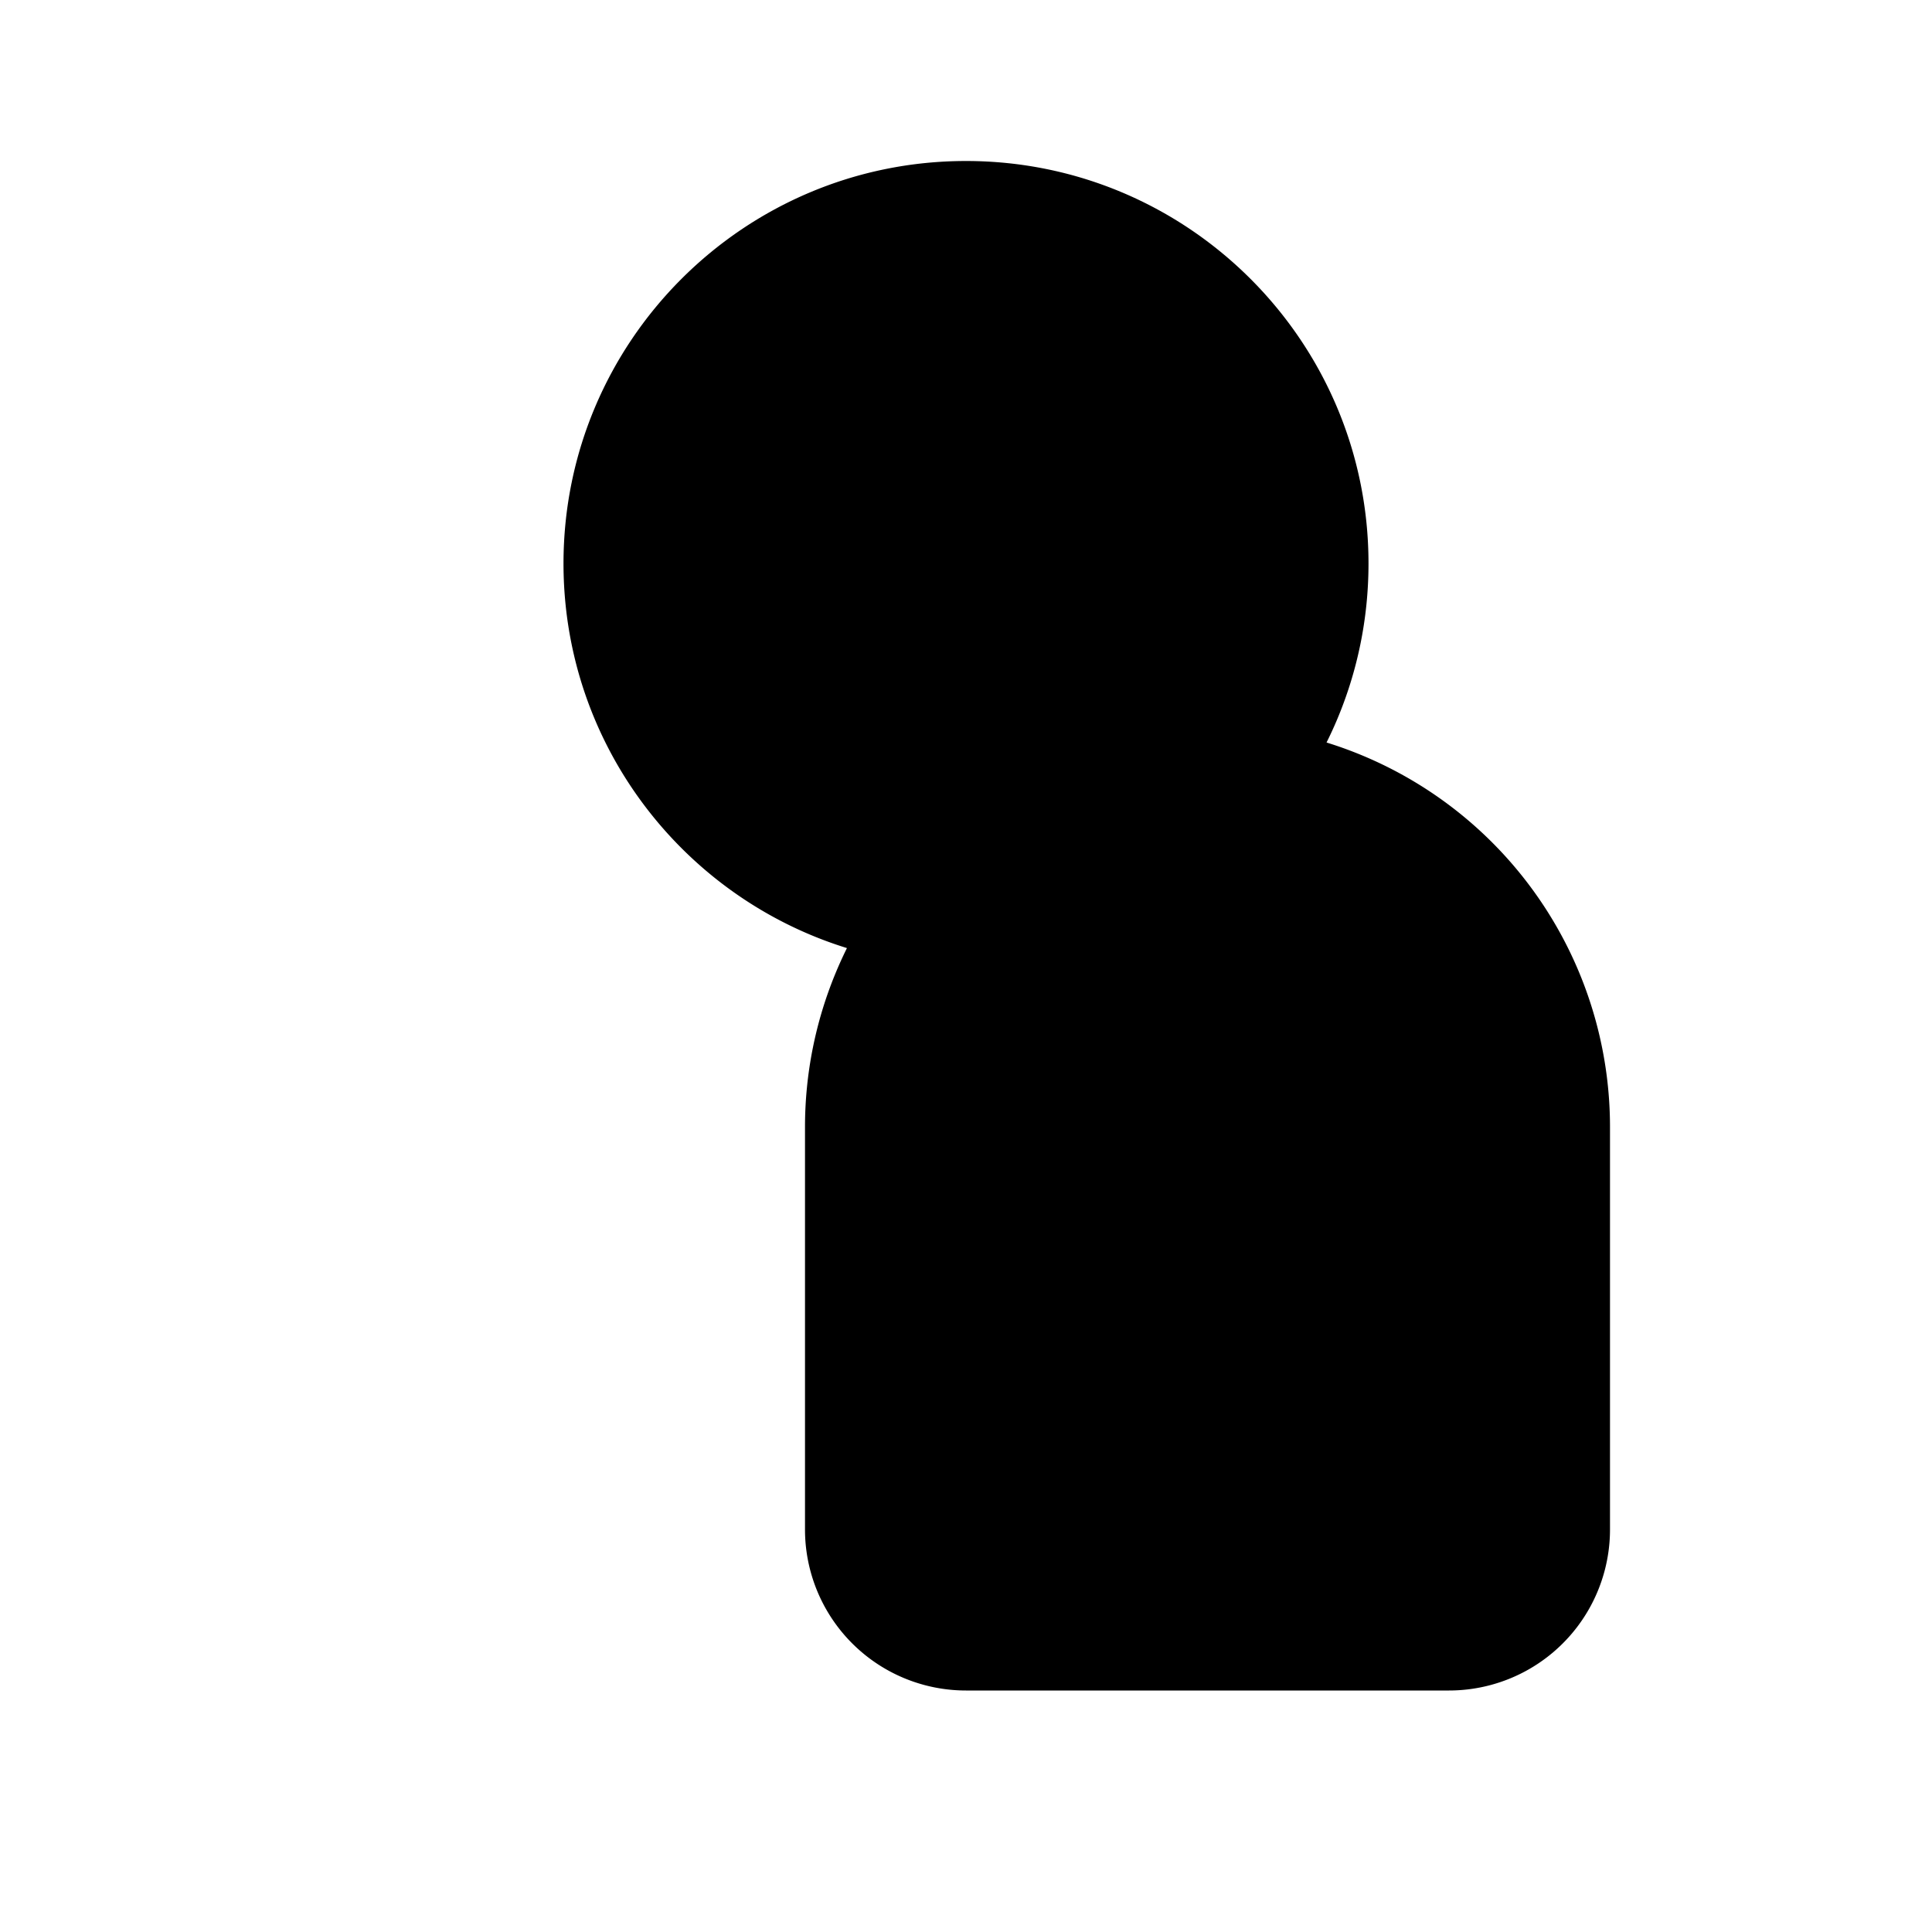 <svg xmlns="http://www.w3.org/2000/svg" viewBox="0 0 24 24" class="icon icon-camera-vintage">
  <path d="M12 12c2.76 0 5-2.24 5-5s-2.24-5-5-5-5 2.24-5 5 2.24 5 5 5zM21 9h-4m-2 0a5 5 0 0 0-5 5v5a2 2 0 0 0 2 2h6a2 2 0 0 0 2-2v-5a5 5 0 0 0-5-5z" />
</svg>